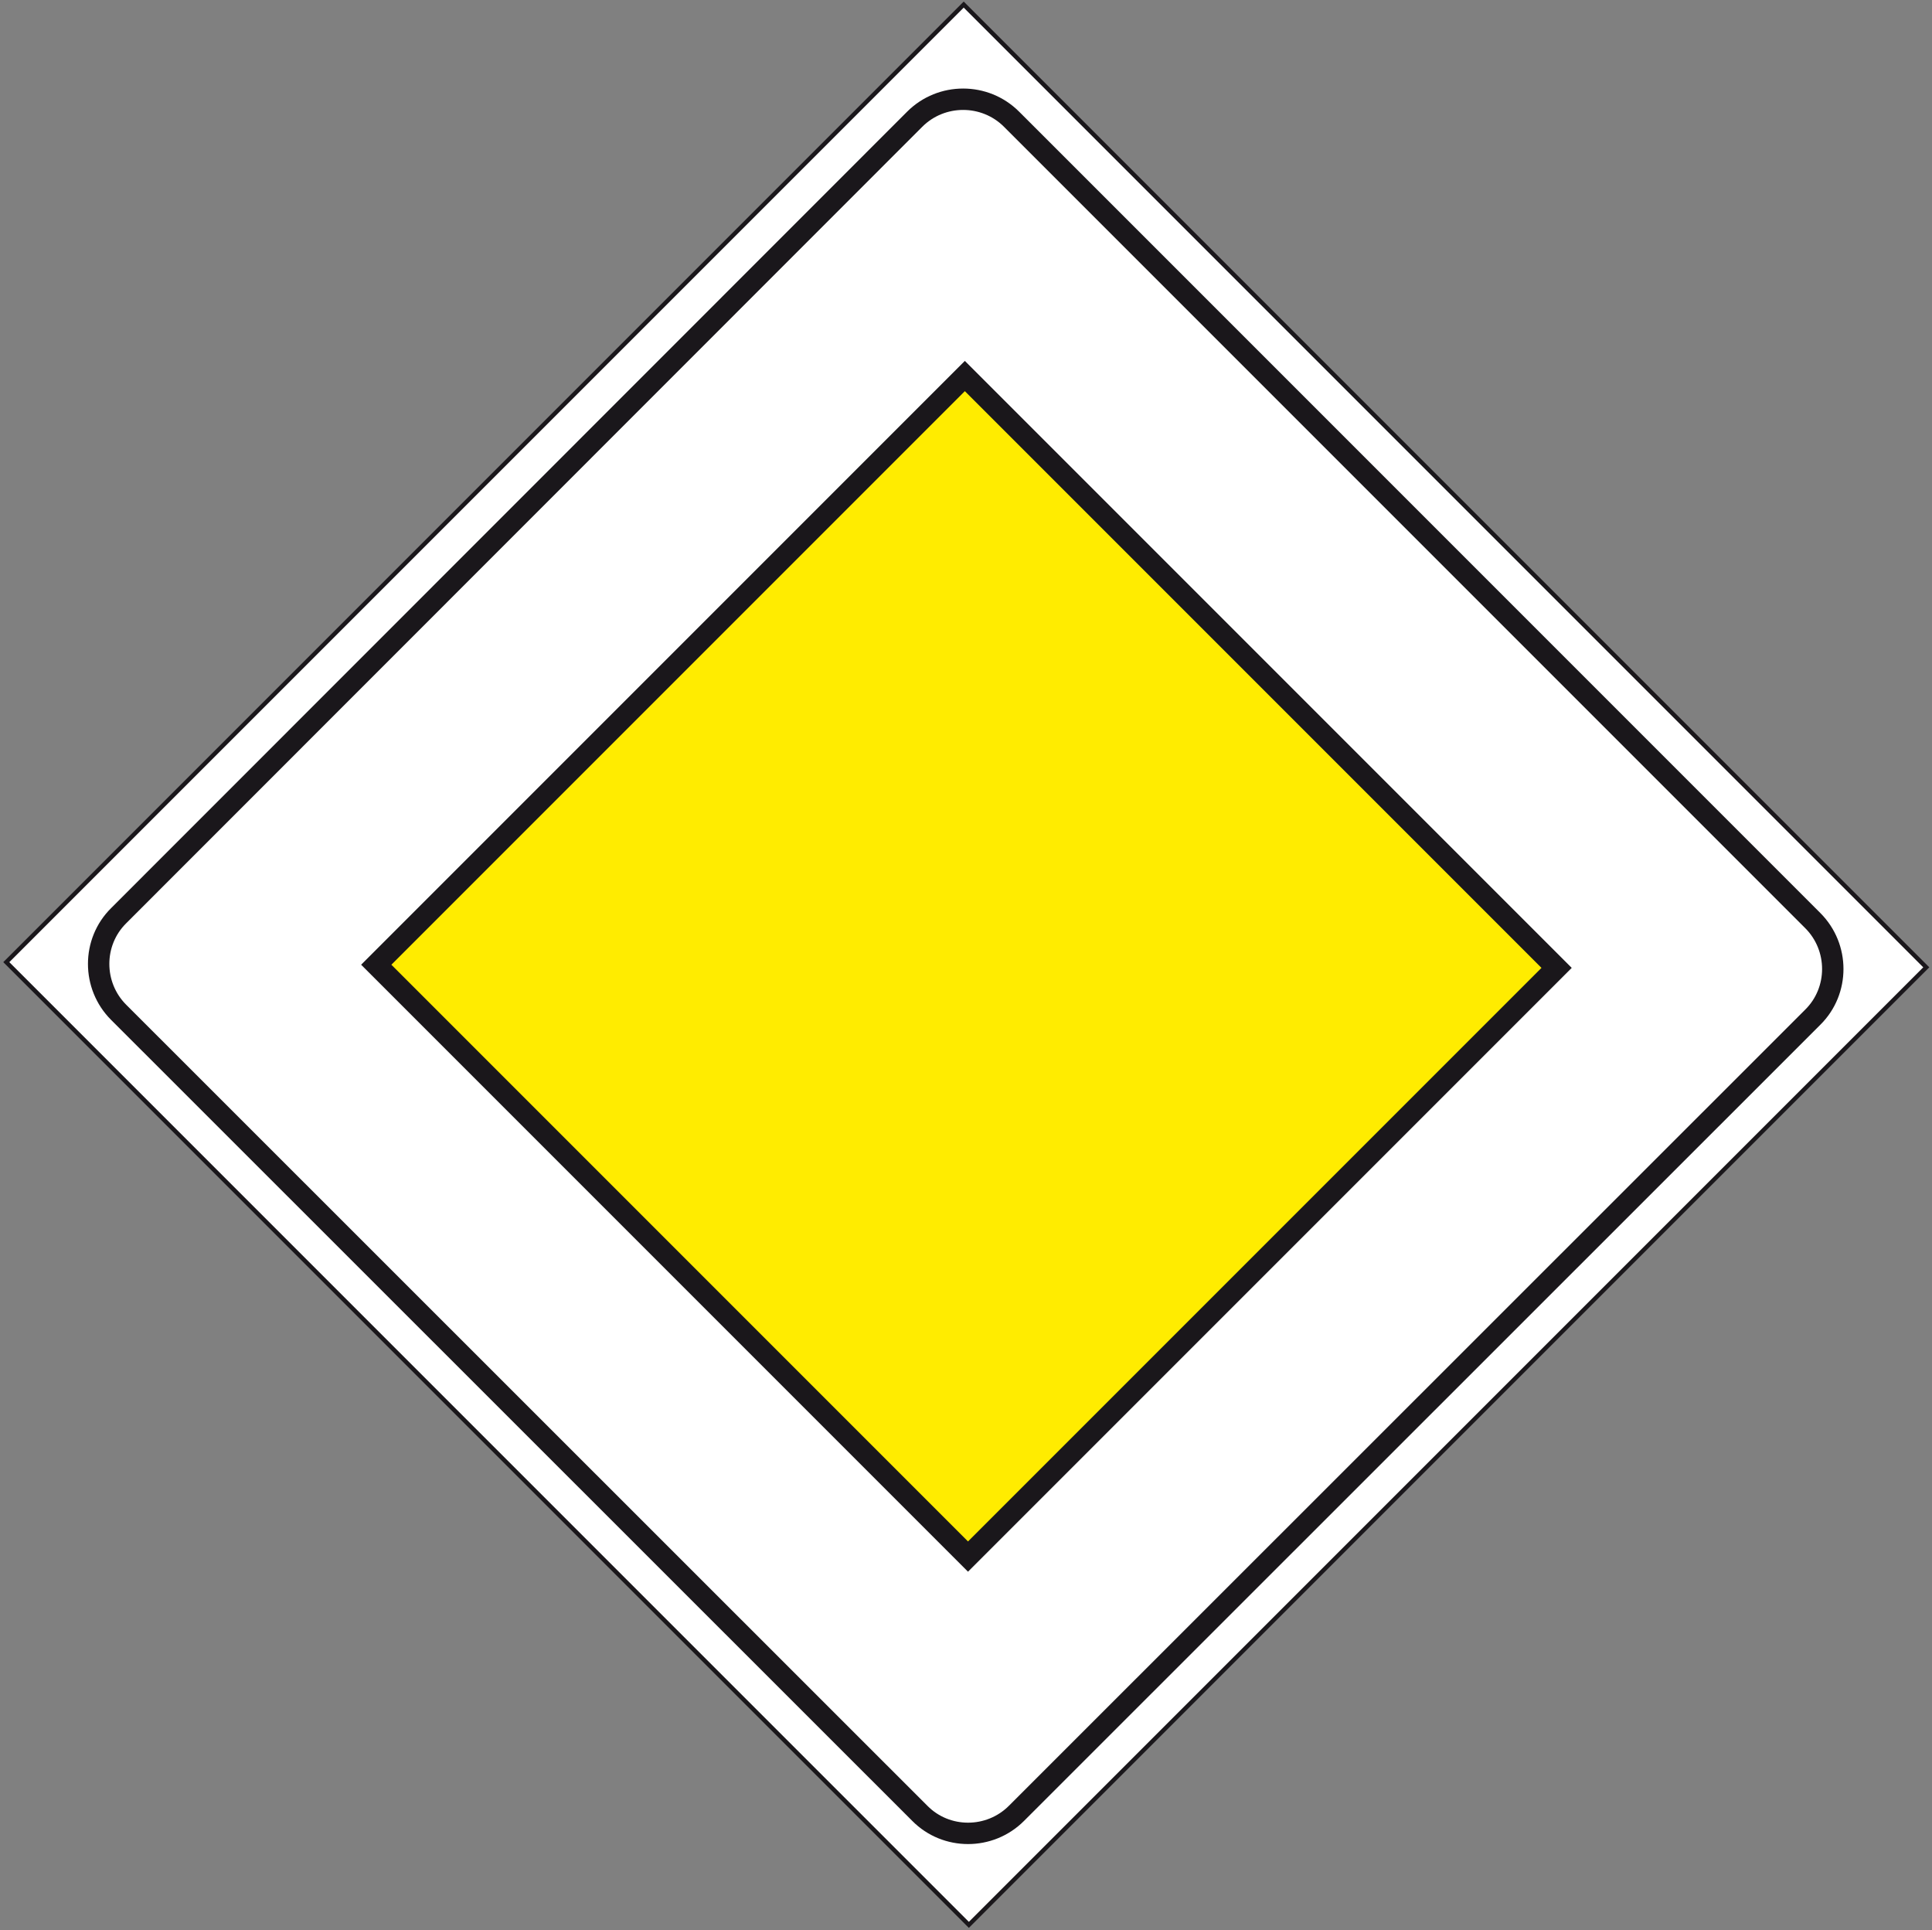 <?xml version="1.0" encoding="utf-8"?>
<!-- Generator: Adobe Illustrator 19.2.0, SVG Export Plug-In . SVG Version: 6.00 Build 0)  -->
<svg version="1.1" id="Livello_1" xmlns="http://www.w3.org/2000/svg" xmlns:xlink="http://www.w3.org/1999/xlink" x="0px" y="0px"
	 viewBox="0 0 674.2 673.4" style="enable-background:new 0 0 674.2 673.4;" xml:space="preserve">
<rect x="0" y="0" width="674.2" height="673.4" fill="#808080" stroke="none"/>
<style type="text/css">
	.st0{fill:#FFFFFF;stroke:#1A171B;stroke-width:1.492;stroke-miterlimit:2.613;}
	.st1{fill:#FFEC00;stroke:#1A171B;stroke-width:7.463;stroke-miterlimit:2.613;}
	.st2{fill:none;stroke:#1A171B;stroke-width:7.463;stroke-miterlimit:2.613;}
</style>
<g>
	<g>
		<polygon class="st0" points="336.3,1.6 672.2,337.5 338.1,671.6 2.2,335.7 		"/>
		<polygon class="st1" points="336.7,131.2 543.2,337.7 337.8,543.1 131.3,336.6 		"/>
		<path class="st2" d="M353,41.6l279.6,279.6c9.3,9.3,9.3,24.5,0,33.7L354.7,632.7c-9.3,9.3-24.5,9.3-33.7,0L41.4,353.2
			c-9.3-9.3-9.3-24.5,0-33.7L319.2,41.6C328.5,32.3,343.7,32.3,353,41.6L353,41.6z"/>
	</g>
</g>
</svg>
